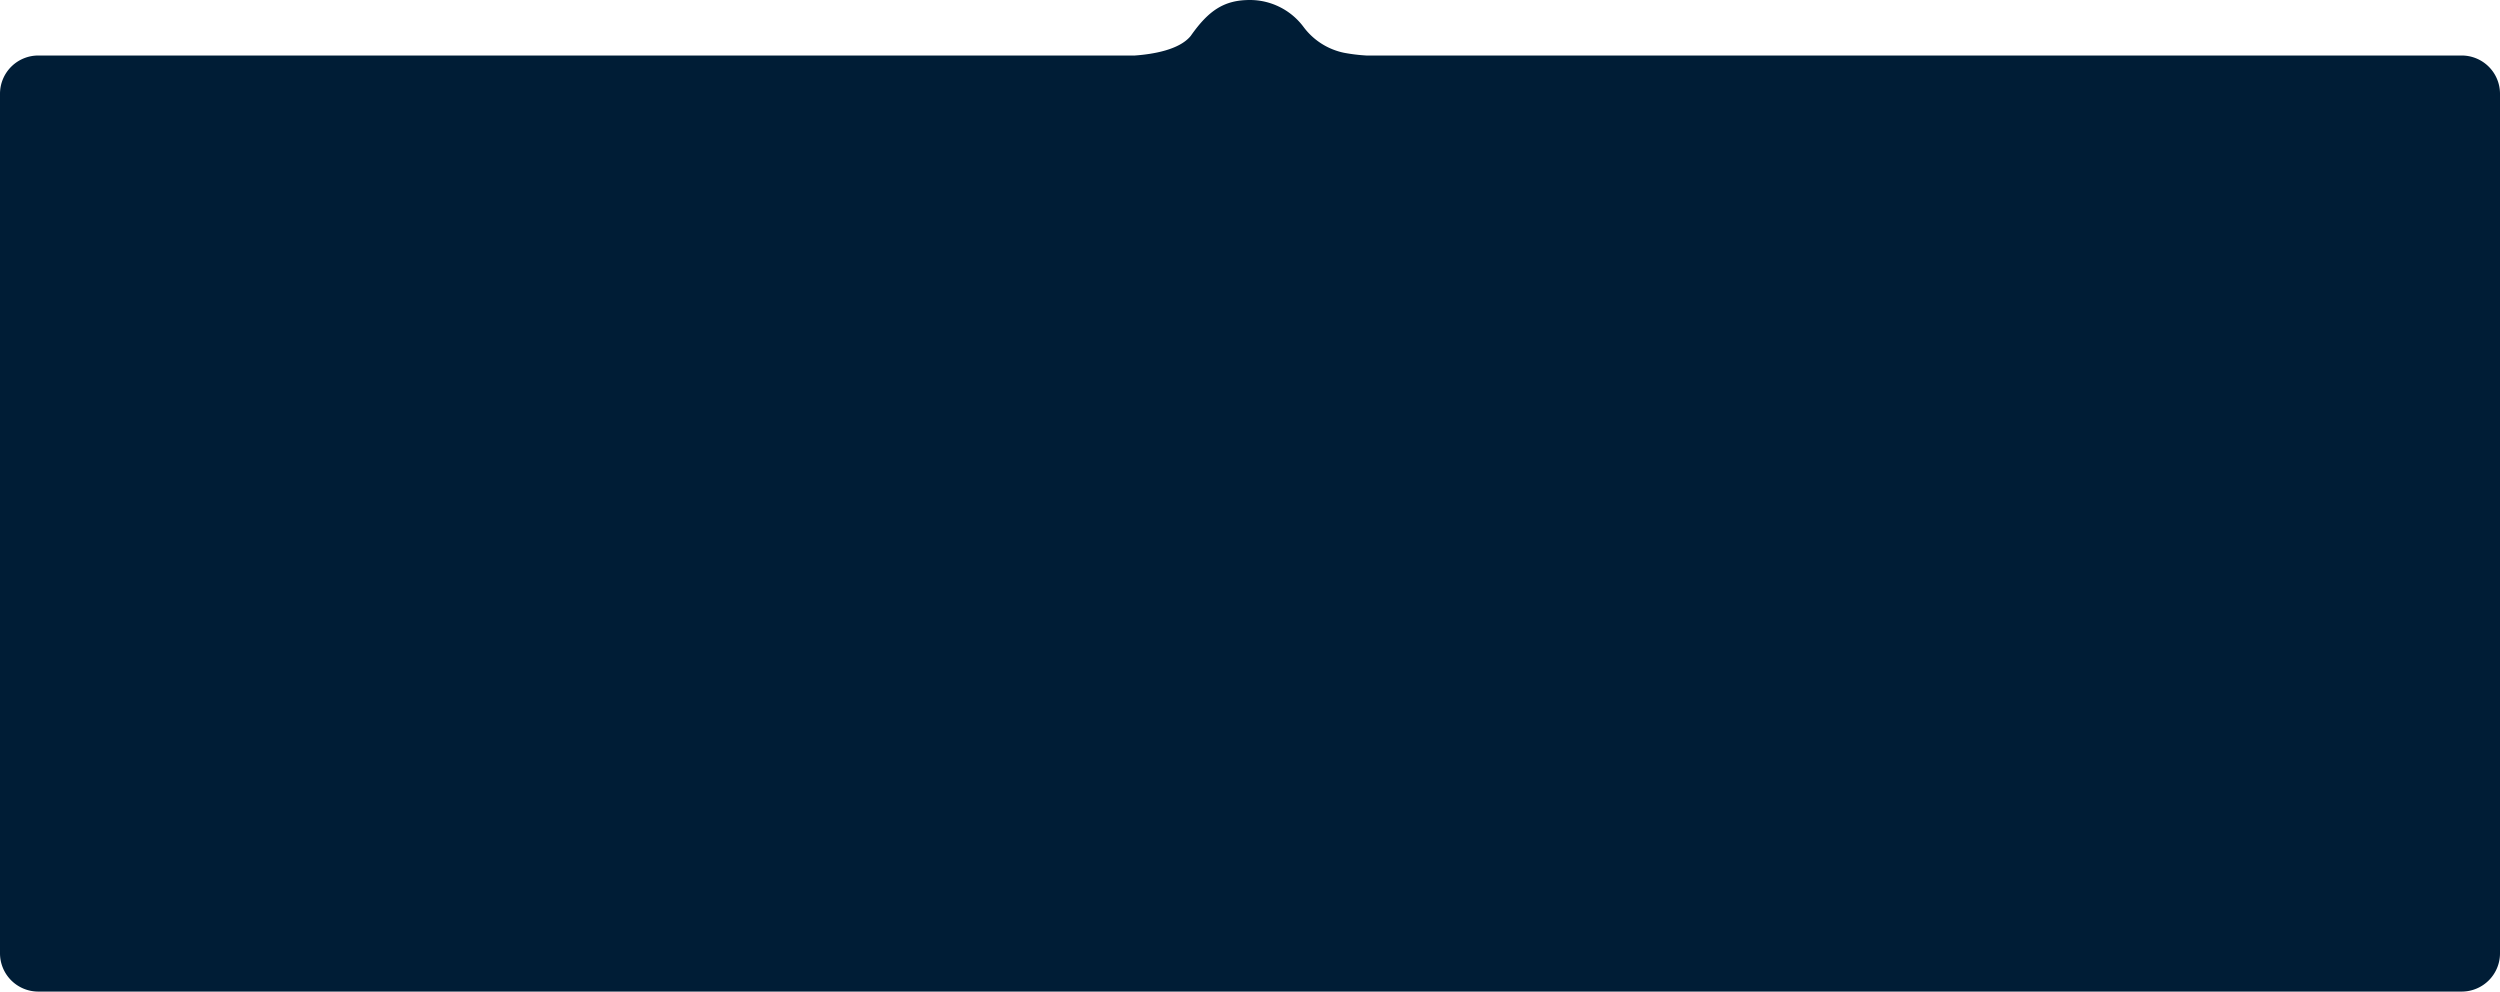 <svg xmlns="http://www.w3.org/2000/svg" width="1306" height="518" viewBox="0 0 1306 518">
  <path id="Union_5" data-name="Union 5" d="M20,520A20,20,0,0,1,0,500V51A20,20,0,0,1,20,31H592.836c9.452-.677,23.256-2.943,29.194-10.232C631.484,7.273,639.625,2,653,2a34.933,34.933,0,0,1,27.877,13.951,35.283,35.283,0,0,0,21.236,13.621A91.672,91.672,0,0,0,713.828,31H1286a20,20,0,0,1,20,20V500a20,20,0,0,1-20,20Z" transform="translate(0 -2)" fill="#001d36"/>
</svg>
